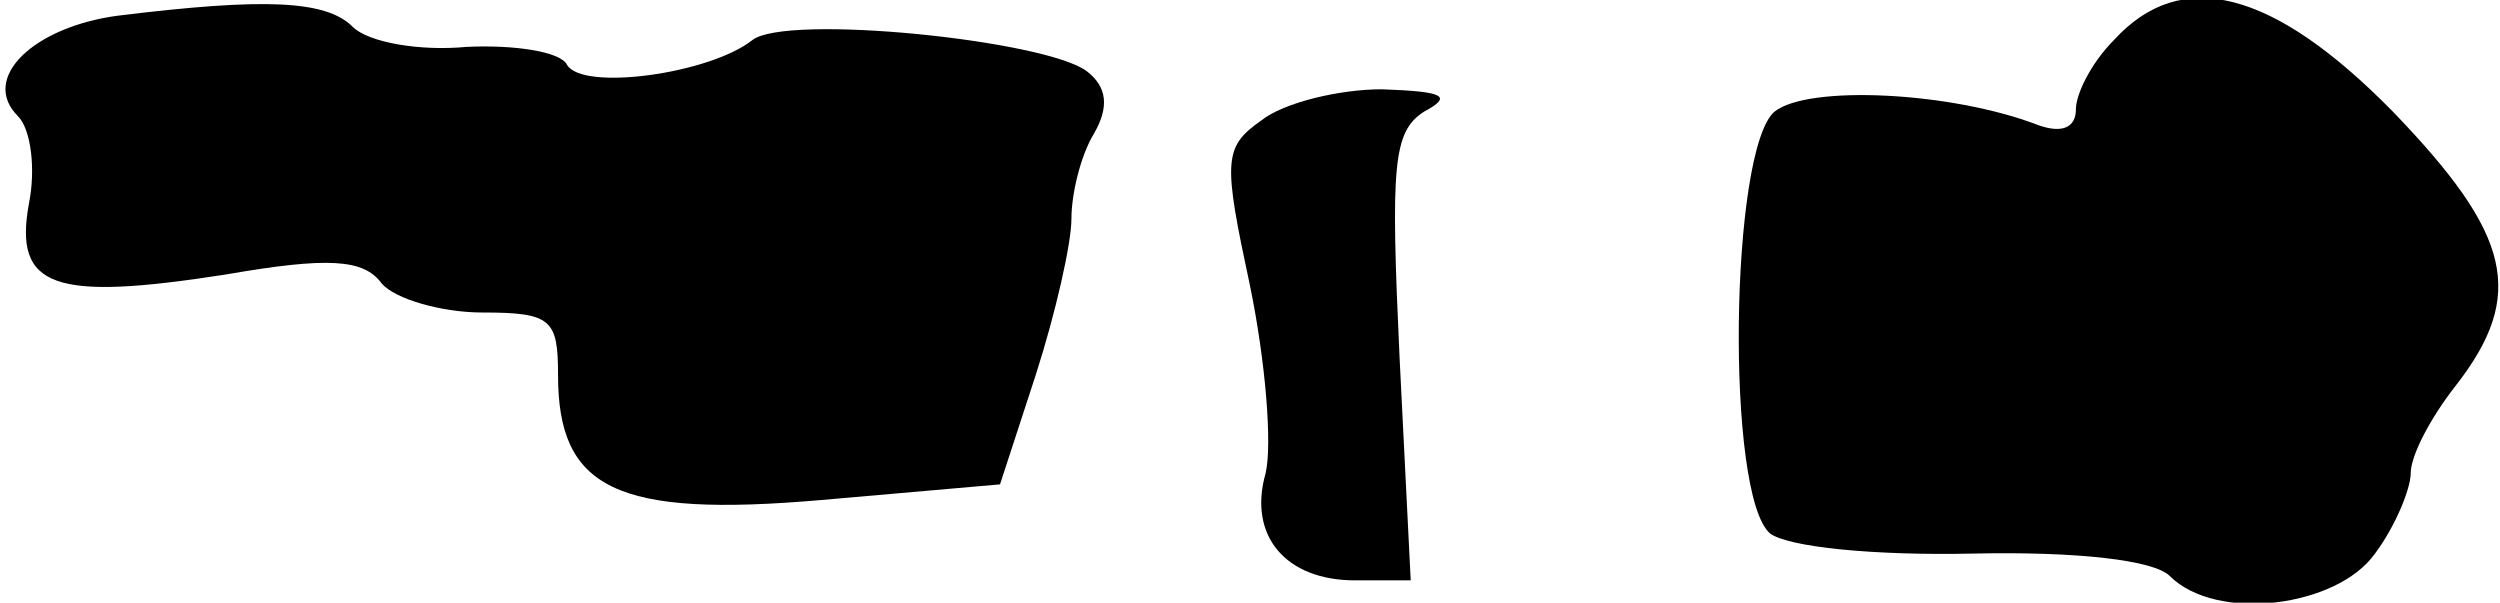 <?xml version="1.0" standalone="no"?>
<!DOCTYPE svg PUBLIC "-//W3C//DTD SVG 20010904//EN"
 "http://www.w3.org/TR/2001/REC-SVG-20010904/DTD/svg10.dtd">
<svg version="1.0" xmlns="http://www.w3.org/2000/svg"
 width="112pt" height="27pt" viewBox="0 0 112 27"
 preserveAspectRatio="xMidYMid meet">
<g transform="translate(0,27) scale(0.1,-0.1)"
fill="#000000" stroke="none">
<path fill="#000000" stroke="none" d="M53 263 c-38 -5 -62 -28 -45 -45 6 -6
8 -24 5 -39 -7 -38 11 -44 88 -32 46 8 62 7 70 -4 6 -7 27 -13 45 -13 31 0 34
-3 34 -28 0 -51 26 -64 118 -56 l80 7 16 49 c9 28 16 59 16 70 0 11 4 28 10
38 7 12 6 21 -3 28 -18 14 -135 26 -150 14 -19 -15 -76 -23 -83 -11 -3 6 -24
9 -45 8 -21 -2 -44 2 -51 9 -12 12 -40 13 -105 5z"/>
<path fill="#000000" stroke="none" d="M947 252 c-10 -10 -17 -24 -17 -31 0
-8 -6 -11 -17 -7 -39 15 -103 18 -118 6 -20 -17 -22 -172 -2 -189 8 -6 46 -10
91 -9 47 1 81 -3 88 -10 21 -21 75 -14 92 10 9 12 16 29 16 36 0 8 9 25 20 39
32 41 25 68 -28 123 -54 55 -95 65 -125 32z"/>
<path fill="#000000" stroke="none" d="M565 216 c-17 -12 -17 -18 -5 -74 7
-34 10 -71 7 -84 -8 -28 9 -48 40 -48 l25 0 -5 100 c-4 86 -3 101 11 110 13 7
9 9 -19 10 -19 0 -44 -6 -54 -14z"/>
</g>
</svg>
